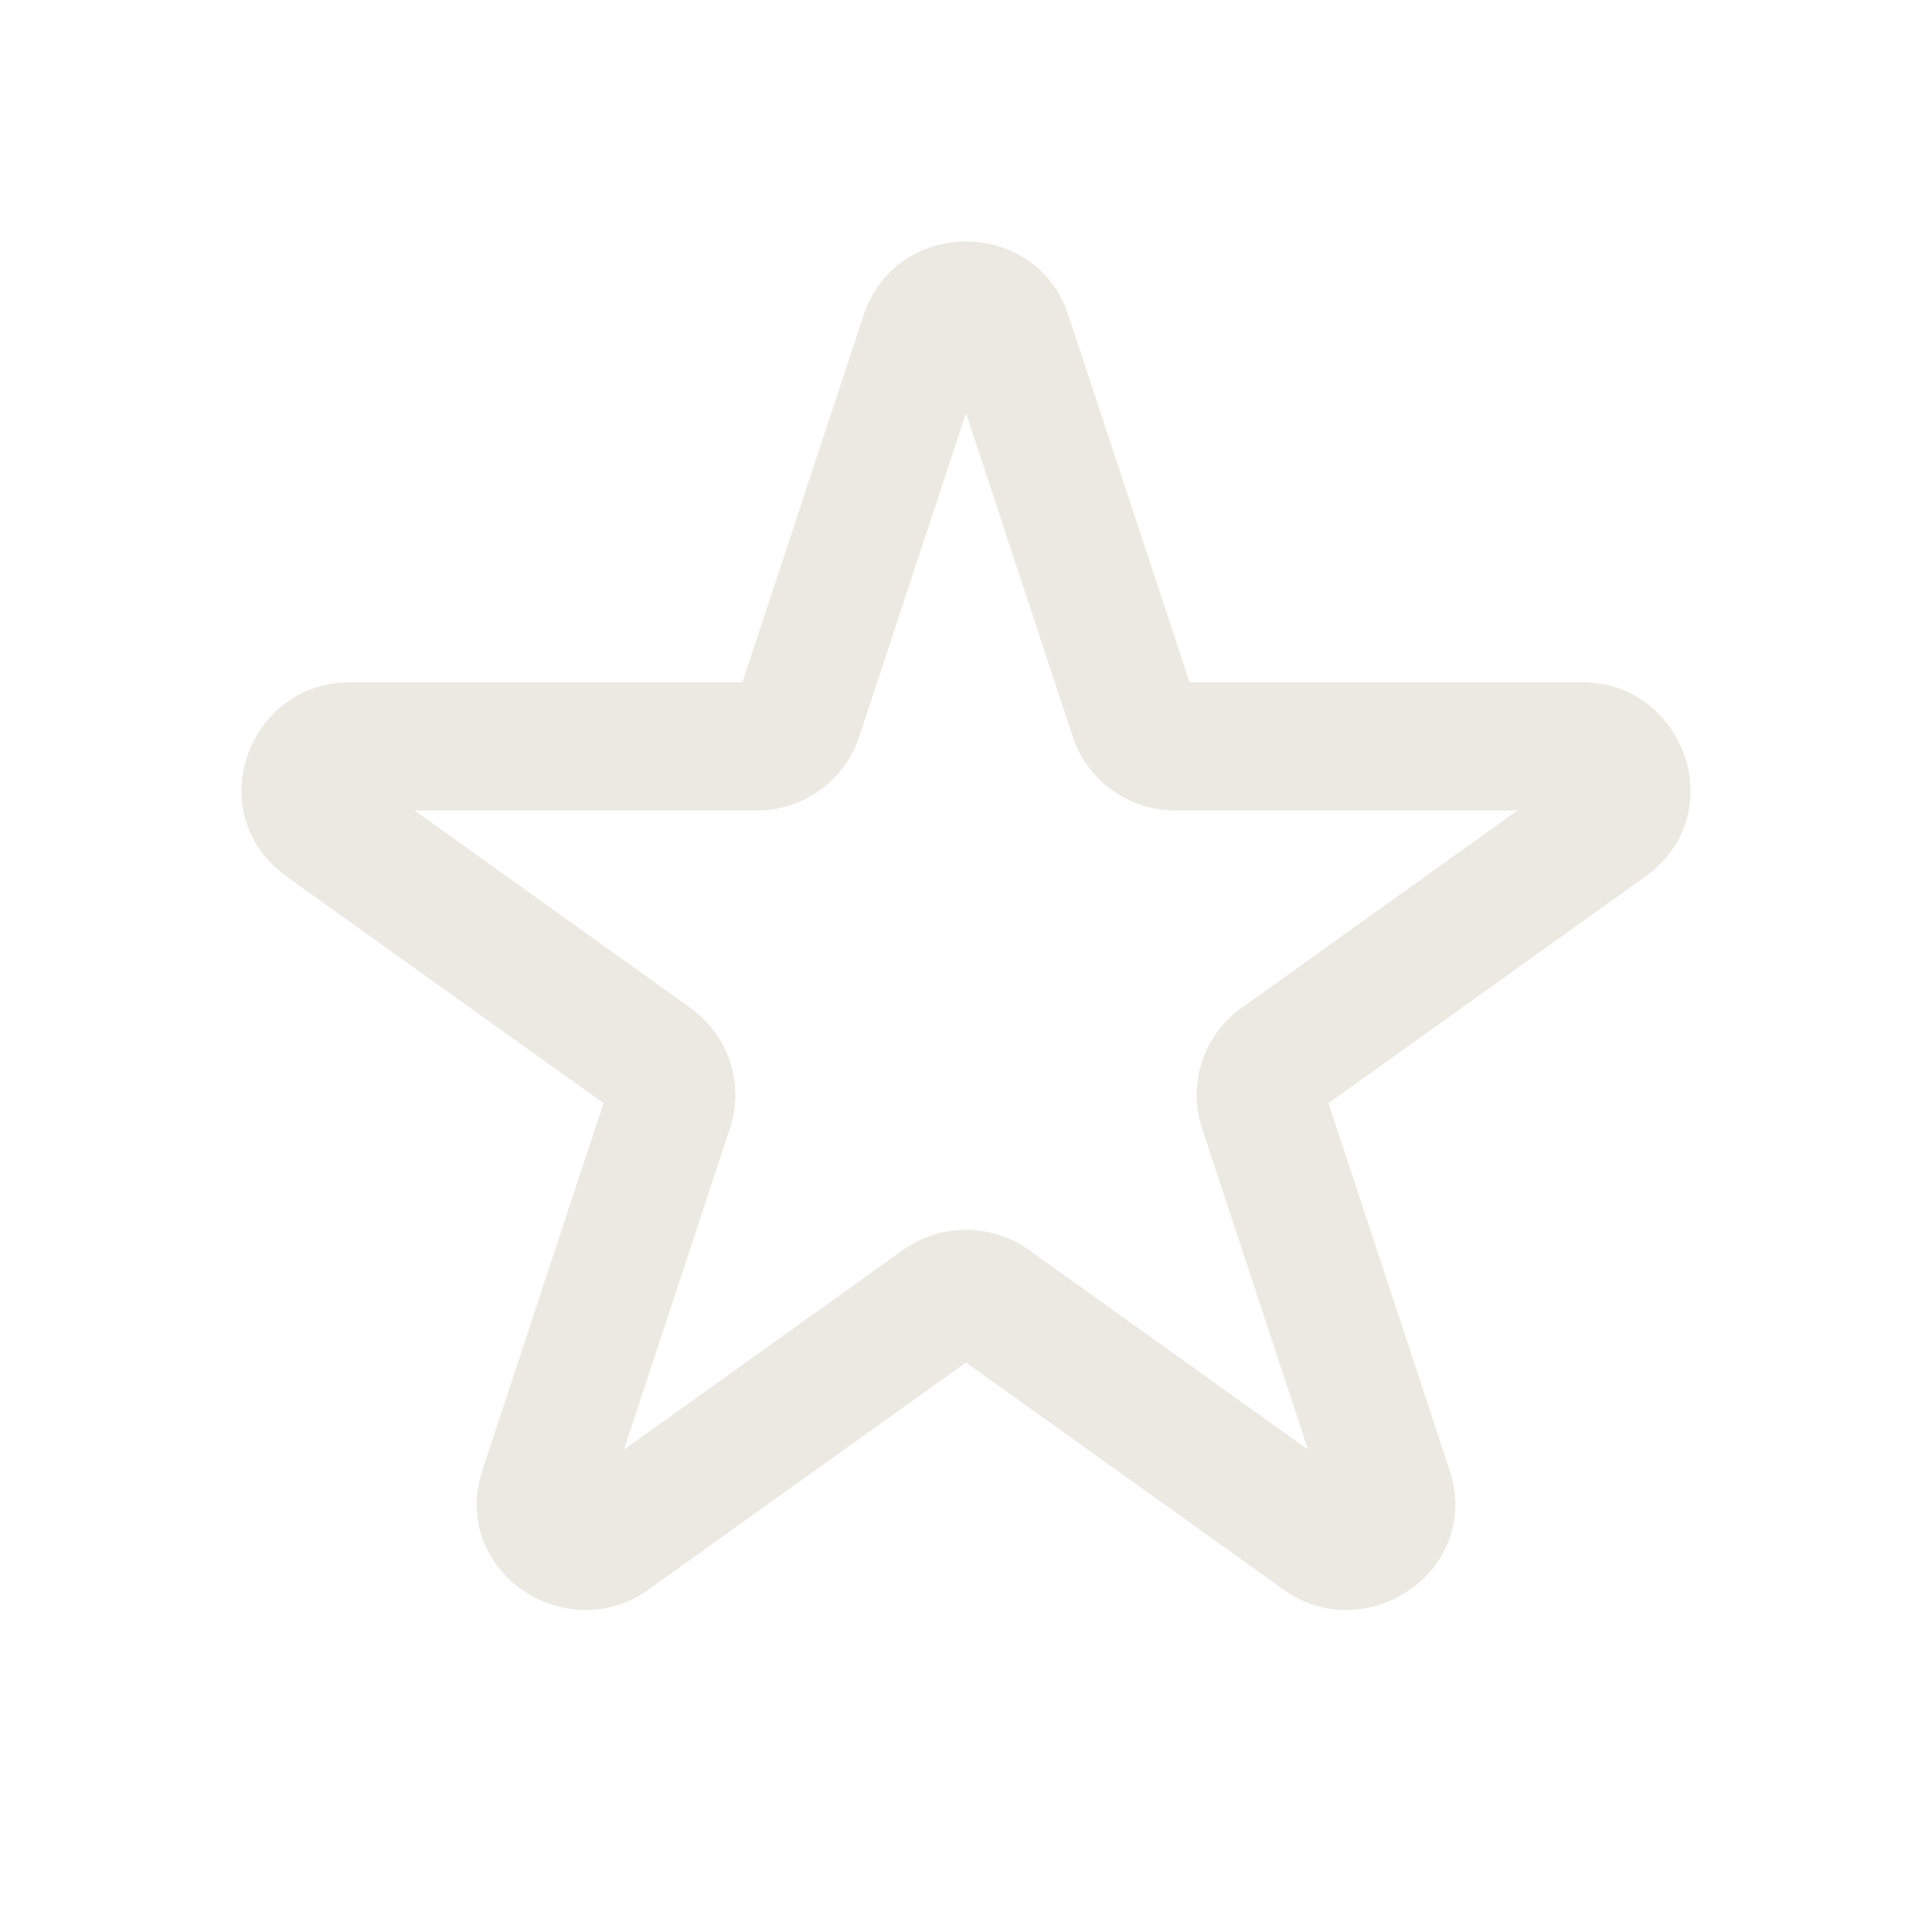 <svg width="32" height="32" viewBox="0 0 32 32" fill="none" xmlns="http://www.w3.org/2000/svg">
<path fill-rule="evenodd" clip-rule="evenodd" d="M14.303 5.223C14.841 3.592 17.159 3.592 17.697 5.223L19.703 11.3H26.206C27.897 11.3 28.693 13.488 27.248 14.521L22.004 18.272L24.005 24.335C24.566 26.035 22.612 27.296 21.265 26.333L16 22.567L10.735 26.333C9.388 27.296 7.434 26.035 7.995 24.335L9.996 18.272L4.752 14.521C3.307 13.488 4.103 11.3 5.794 11.3H12.297L14.303 5.223ZM16 6.842L14.232 12.201C13.988 12.94 13.296 13.424 12.535 13.424H6.865L11.435 16.693C12.063 17.142 12.335 17.948 12.09 18.691L10.334 24.011L14.957 20.704C15.58 20.258 16.42 20.258 17.043 20.704L21.666 24.011L19.91 18.691C19.665 17.948 19.937 17.142 20.565 16.693L25.135 13.424H19.465C18.704 13.424 18.012 12.94 17.768 12.201L16 6.842Z" fill="#EBE9E1"/>
</svg>
